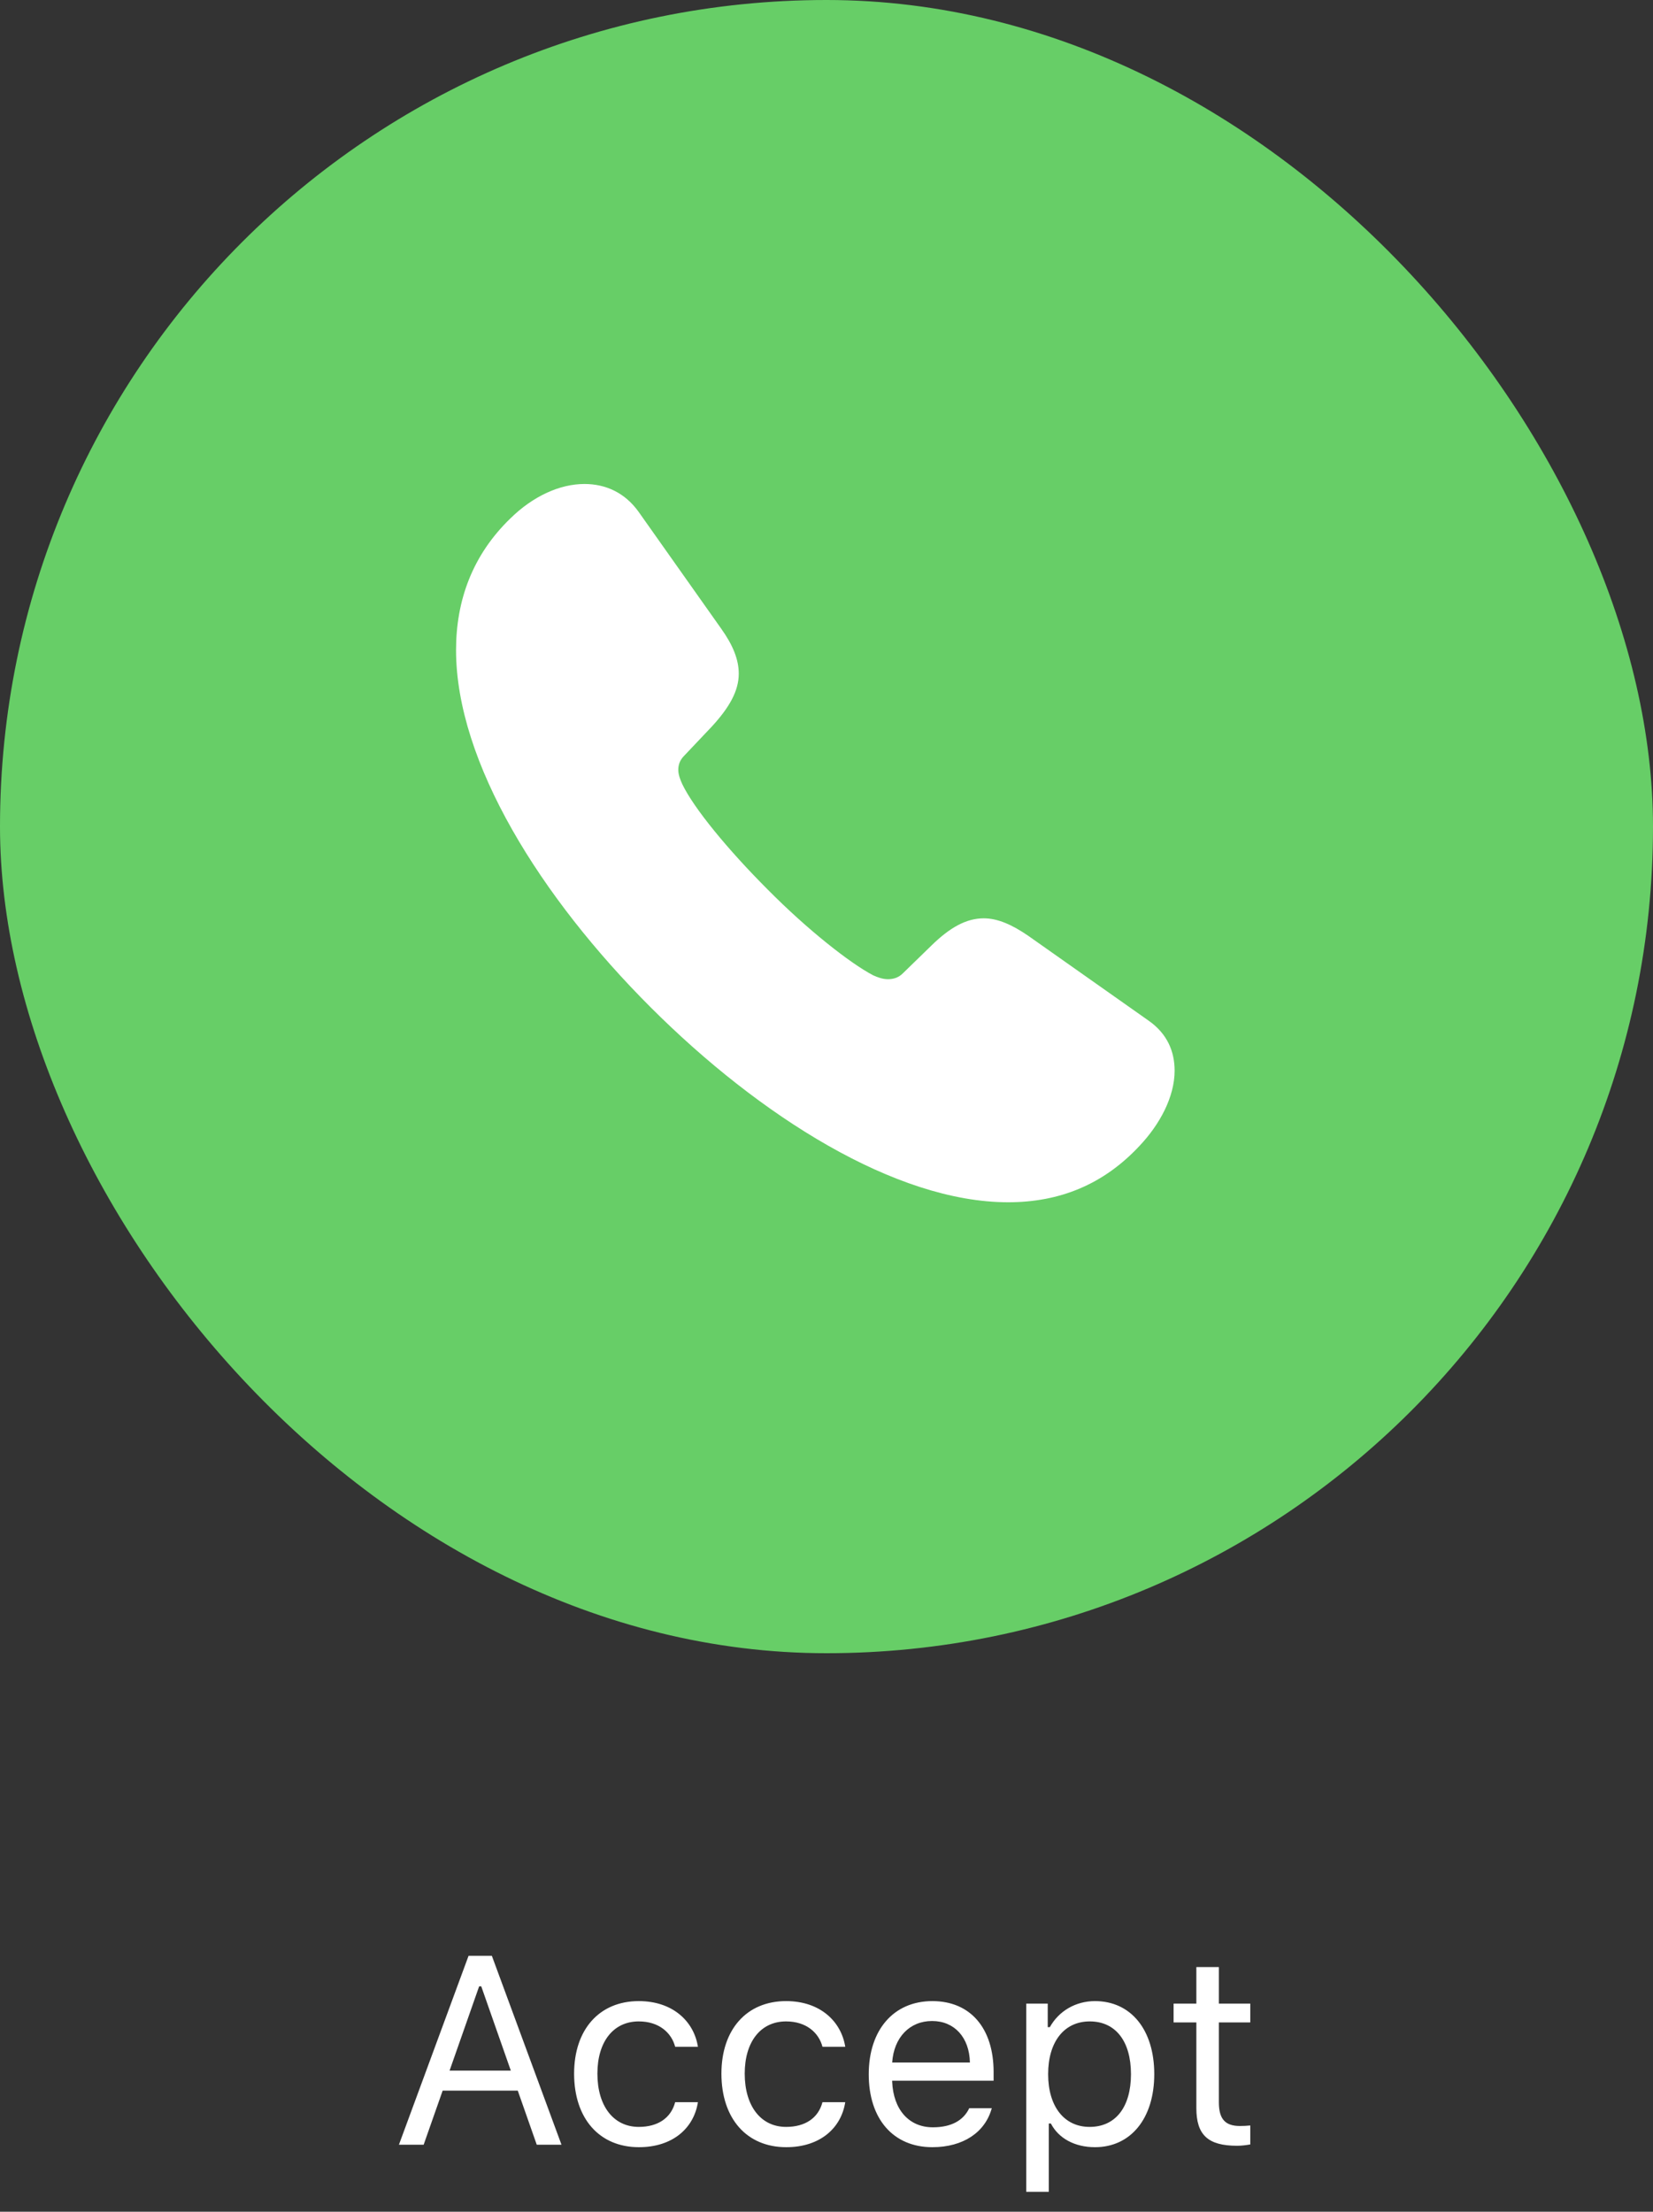 <svg width="74" height="99" viewBox="0 0 74 99" fill="none" xmlns="http://www.w3.org/2000/svg">
<rect x="0" y="0" width="74" height="99" fill="#333333" stroke="none"/>
<rect width="74" height="74" rx="37" fill="#67CE67"/>
<path d="M29.117 45.078C34.004 49.965 40.103 53.815 45.131 53.815C47.434 53.815 49.402 53.023 51.02 51.283C51.916 50.334 52.584 49.103 52.584 47.926C52.584 47.082 52.268 46.273 51.406 45.676L46.045 41.897C45.307 41.387 44.656 41.105 44.041 41.105C43.25 41.105 42.512 41.527 41.703 42.318L40.42 43.566C40.227 43.76 39.998 43.83 39.752 43.83C39.506 43.83 39.277 43.742 39.084 43.654C38.047 43.109 36.148 41.615 34.373 39.822C32.58 38.029 31.051 36.166 30.541 35.094C30.453 34.9 30.365 34.672 30.365 34.461C30.365 34.232 30.436 34.022 30.629 33.828L31.877 32.51C32.65 31.666 33.072 30.928 33.072 30.154C33.072 29.521 32.809 28.871 32.281 28.133L28.59 22.912C27.975 22.051 27.113 21.664 26.164 21.664C25.057 21.664 23.861 22.209 22.842 23.211C21.154 24.846 20.416 26.867 20.416 29.1C20.416 34.127 24.213 40.174 29.117 45.078Z" fill="white"/>
<path d="M24.029 96H25.136L22.019 87.545H20.976L17.859 96H18.966L19.816 93.58H23.179L24.029 96ZM21.45 88.91H21.544L22.868 92.684H20.126L21.45 88.91ZM31.244 91.617C31.069 90.492 30.131 89.572 28.596 89.572C26.826 89.572 25.701 90.85 25.701 92.818C25.701 94.828 26.832 96.111 28.602 96.111C30.119 96.111 31.063 95.256 31.244 94.096H30.225C30.037 94.811 29.446 95.203 28.596 95.203C27.471 95.203 26.744 94.277 26.744 92.818C26.744 91.389 27.459 90.481 28.596 90.481C29.504 90.481 30.061 90.99 30.225 91.617H31.244ZM37.839 91.617C37.663 90.492 36.726 89.572 35.191 89.572C33.421 89.572 32.296 90.85 32.296 92.818C32.296 94.828 33.427 96.111 35.197 96.111C36.714 96.111 37.658 95.256 37.839 94.096H36.82C36.632 94.811 36.041 95.203 35.191 95.203C34.066 95.203 33.339 94.277 33.339 92.818C33.339 91.389 34.054 90.481 35.191 90.481C36.099 90.481 36.656 90.99 36.82 91.617H37.839ZM43.391 94.365C43.127 94.922 42.577 95.221 41.762 95.221C40.69 95.221 39.993 94.43 39.94 93.182V93.135H44.481V92.748C44.481 90.785 43.444 89.572 41.739 89.572C40.005 89.572 38.891 90.861 38.891 92.848C38.891 94.846 39.987 96.111 41.739 96.111C43.122 96.111 44.106 95.443 44.399 94.365H43.391ZM41.727 90.463C42.729 90.463 43.397 91.201 43.42 92.32H39.94C40.016 91.201 40.719 90.463 41.727 90.463ZM49.019 89.572C48.158 89.572 47.402 90.012 46.998 90.738H46.904V89.684H45.943V98.109H46.951V95.051H47.045C47.39 95.719 48.117 96.111 49.019 96.111C50.625 96.111 51.673 94.816 51.673 92.842C51.673 90.856 50.63 89.572 49.019 89.572ZM48.779 95.203C47.642 95.203 46.922 94.289 46.922 92.842C46.922 91.389 47.642 90.481 48.785 90.481C49.939 90.481 50.63 91.365 50.63 92.842C50.63 94.318 49.939 95.203 48.779 95.203ZM53.557 88.049V89.684H52.538V90.527H53.557V94.359C53.557 95.566 54.079 96.047 55.38 96.047C55.579 96.047 55.772 96.023 55.971 95.988V95.139C55.784 95.156 55.684 95.162 55.503 95.162C54.846 95.162 54.565 94.846 54.565 94.102V90.527H55.971V89.684H54.565V88.049H53.557Z" fill="white"/>
</svg>
